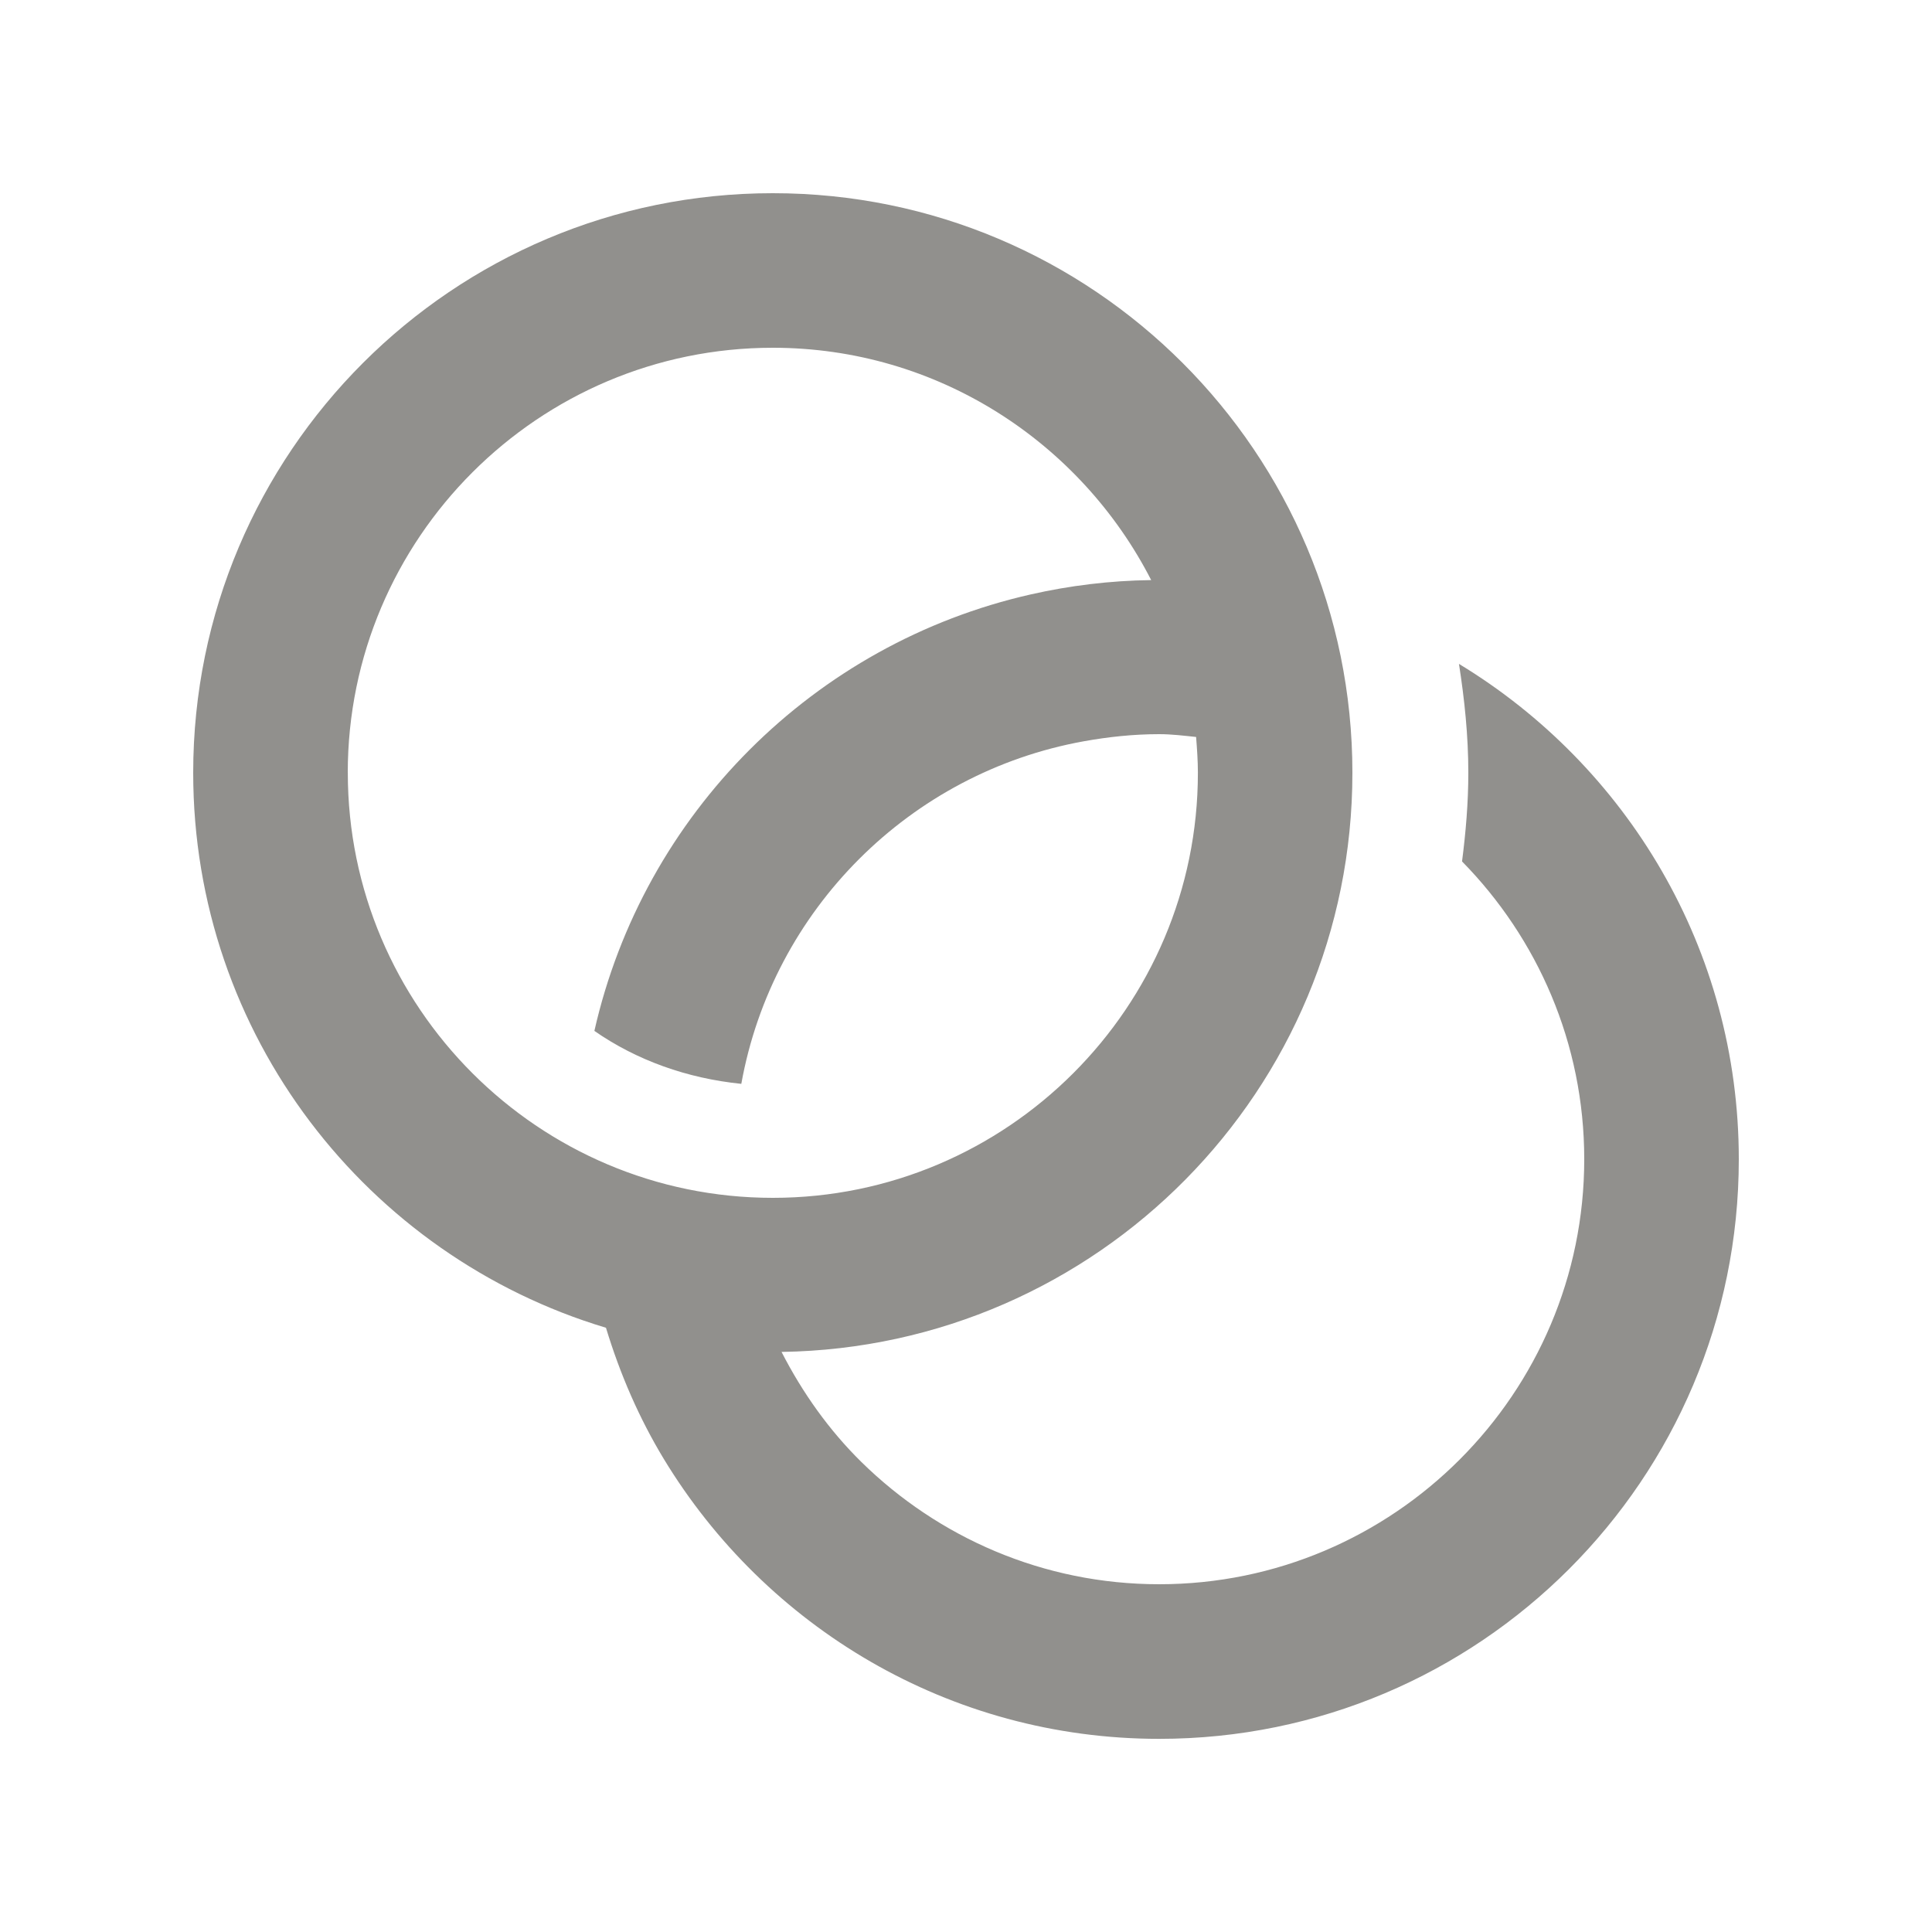 <!-- Generated by IcoMoon.io -->
<svg version="1.1" xmlns="http://www.w3.org/2000/svg" width="40" height="40" viewBox="0 0 40 40">
<title>mp-rings-1</title>
<path fill="#91908d" d="M7.2 16c0-4.853 3.947-8.8 8.8-8.8 3.414 0 6.374 1.96 7.834 4.81-0.854 0.011-1.688 0.114-2.49 0.296-4.493 1.016-8.022 4.546-9.038 9.038 0.878 0.61 1.922 0.982 3.042 1.096 0.648-3.602 3.491-6.445 7.093-7.093 0.507-0.091 1.027-0.147 1.56-0.147 0.259 0 0.51 0.032 0.763 0.058 0.019 0.245 0.037 0.491 0.037 0.742 0 4.853-3.947 8.8-8.8 8.8s-8.8-3.947-8.8-8.8zM30.206 13.744c0.115 0.736 0.194 1.486 0.194 2.256 0 0.624-0.053 1.234-0.13 1.835 1.562 1.59 2.53 3.765 2.53 6.165 0 4.853-3.947 8.8-8.8 8.8-2.4 0-4.574-0.968-6.165-2.53-0.67-0.659-1.221-1.435-1.654-2.28 6.544-0.098 11.819-5.424 11.819-11.99 0-6.627-5.373-12-12-12s-12 5.373-12 12c0 5.426 3.603 10.006 8.546 11.49 0.291 0.96 0.688 1.875 1.198 2.717 2.104 3.469 5.902 5.794 10.256 5.794 6.627 0 12-5.373 12-12 0-4.354-2.325-8.152-5.794-10.256z"></path>
</svg>
